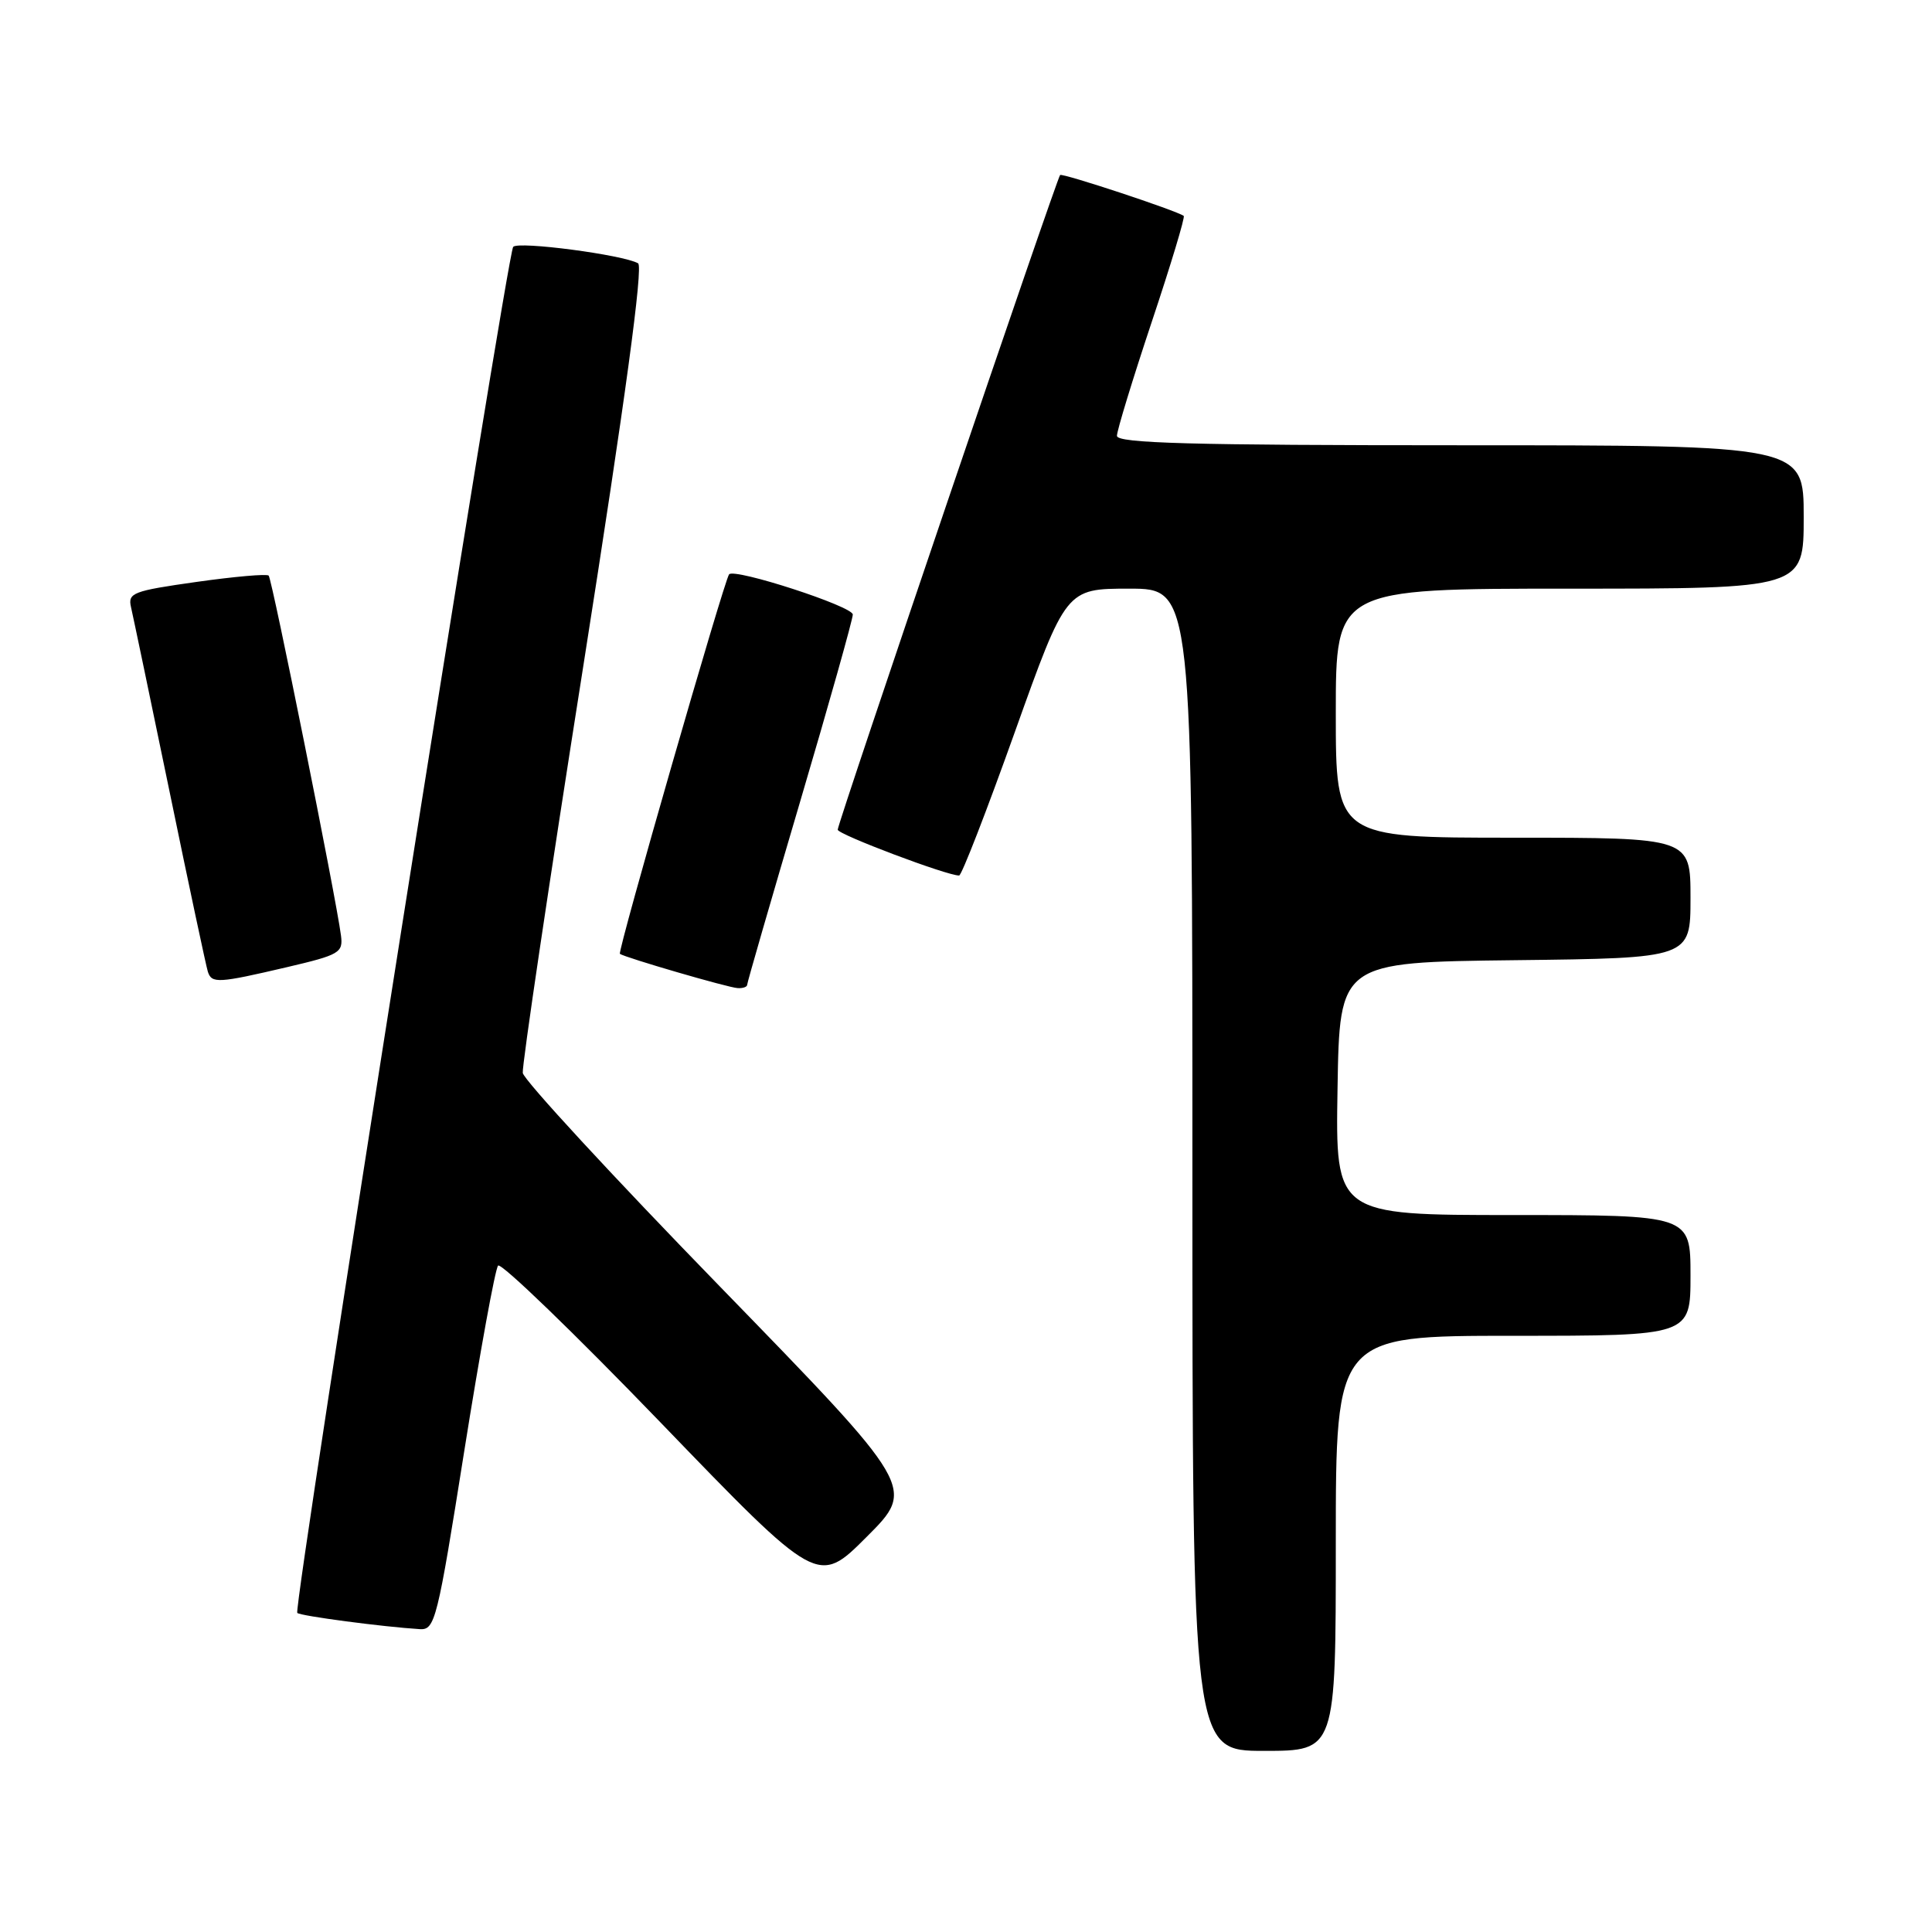 <?xml version="1.0" encoding="UTF-8" standalone="no"?>
<!DOCTYPE svg PUBLIC "-//W3C//DTD SVG 1.1//EN" "http://www.w3.org/Graphics/SVG/1.1/DTD/svg11.dtd" >
<svg xmlns="http://www.w3.org/2000/svg" xmlns:xlink="http://www.w3.org/1999/xlink" version="1.1" viewBox="0 0 256 256">
 <g >
 <path fill="currentColor"
d=" M 177.00 204.50 C 177.00 177.00 177.00 177.00 200.50 177.00 C 224.00 177.00 224.00 177.00 224.00 169.00 C 224.00 161.00 224.00 161.00 200.48 161.00 C 176.95 161.00 176.95 161.00 177.23 144.25 C 177.50 127.50 177.50 127.50 200.75 127.23 C 224.00 126.96 224.00 126.96 224.00 118.98 C 224.00 111.00 224.00 111.00 200.50 111.00 C 177.00 111.00 177.00 111.00 177.00 94.50 C 177.00 78.00 177.00 78.00 208.00 78.00 C 239.00 78.00 239.00 78.00 239.00 68.50 C 239.00 59.00 239.00 59.00 193.50 59.00 C 157.79 59.00 148.00 58.73 148.00 57.75 C 148.00 57.06 150.07 50.29 152.60 42.69 C 155.14 35.09 157.05 28.75 156.85 28.61 C 155.95 27.92 140.76 22.90 140.47 23.19 C 140.02 23.65 111.00 109.05 111.00 109.94 C 111.00 110.56 125.52 116.04 127.09 116.01 C 127.42 116.01 130.74 107.45 134.47 97.00 C 141.26 78.00 141.26 78.00 149.63 78.00 C 158.00 78.00 158.00 78.00 158.00 155.00 C 158.00 232.00 158.00 232.00 167.50 232.00 C 177.00 232.00 177.00 232.00 177.00 204.50 Z  M 61.52 192.25 C 63.60 179.19 65.61 168.14 66.00 167.70 C 66.38 167.26 76.08 176.62 87.54 188.50 C 108.38 210.11 108.38 210.11 114.85 203.63 C 121.33 197.15 121.33 197.15 95.42 170.50 C 81.16 155.84 69.40 143.10 69.27 142.17 C 69.15 141.25 72.77 116.88 77.33 88.00 C 82.84 53.02 85.25 35.30 84.55 34.89 C 82.57 33.76 68.67 31.93 68.00 32.71 C 67.17 33.69 38.80 213.13 39.39 213.72 C 39.78 214.12 50.76 215.57 55.63 215.87 C 57.64 215.99 57.95 214.75 61.52 192.25 Z  M 99.00 130.50 C 99.00 130.22 102.15 119.33 106.00 106.29 C 109.85 93.25 113.00 82.06 113.00 81.43 C 113.00 80.34 97.35 75.26 96.61 76.10 C 95.97 76.85 81.79 126.12 82.14 126.39 C 82.81 126.88 96.49 130.87 97.75 130.93 C 98.44 130.97 99.00 130.77 99.00 130.50 Z  M 38.00 128.16 C 45.00 126.52 45.48 126.24 45.18 123.95 C 44.54 119.00 36.05 76.71 35.60 76.27 C 35.35 76.02 31.04 76.40 26.02 77.11 C 17.62 78.30 16.92 78.56 17.36 80.45 C 17.62 81.58 19.93 92.62 22.49 105.00 C 25.04 117.38 27.32 128.06 27.54 128.75 C 28.05 130.34 28.90 130.29 38.00 128.16 Z "/>
</g>
</svg>